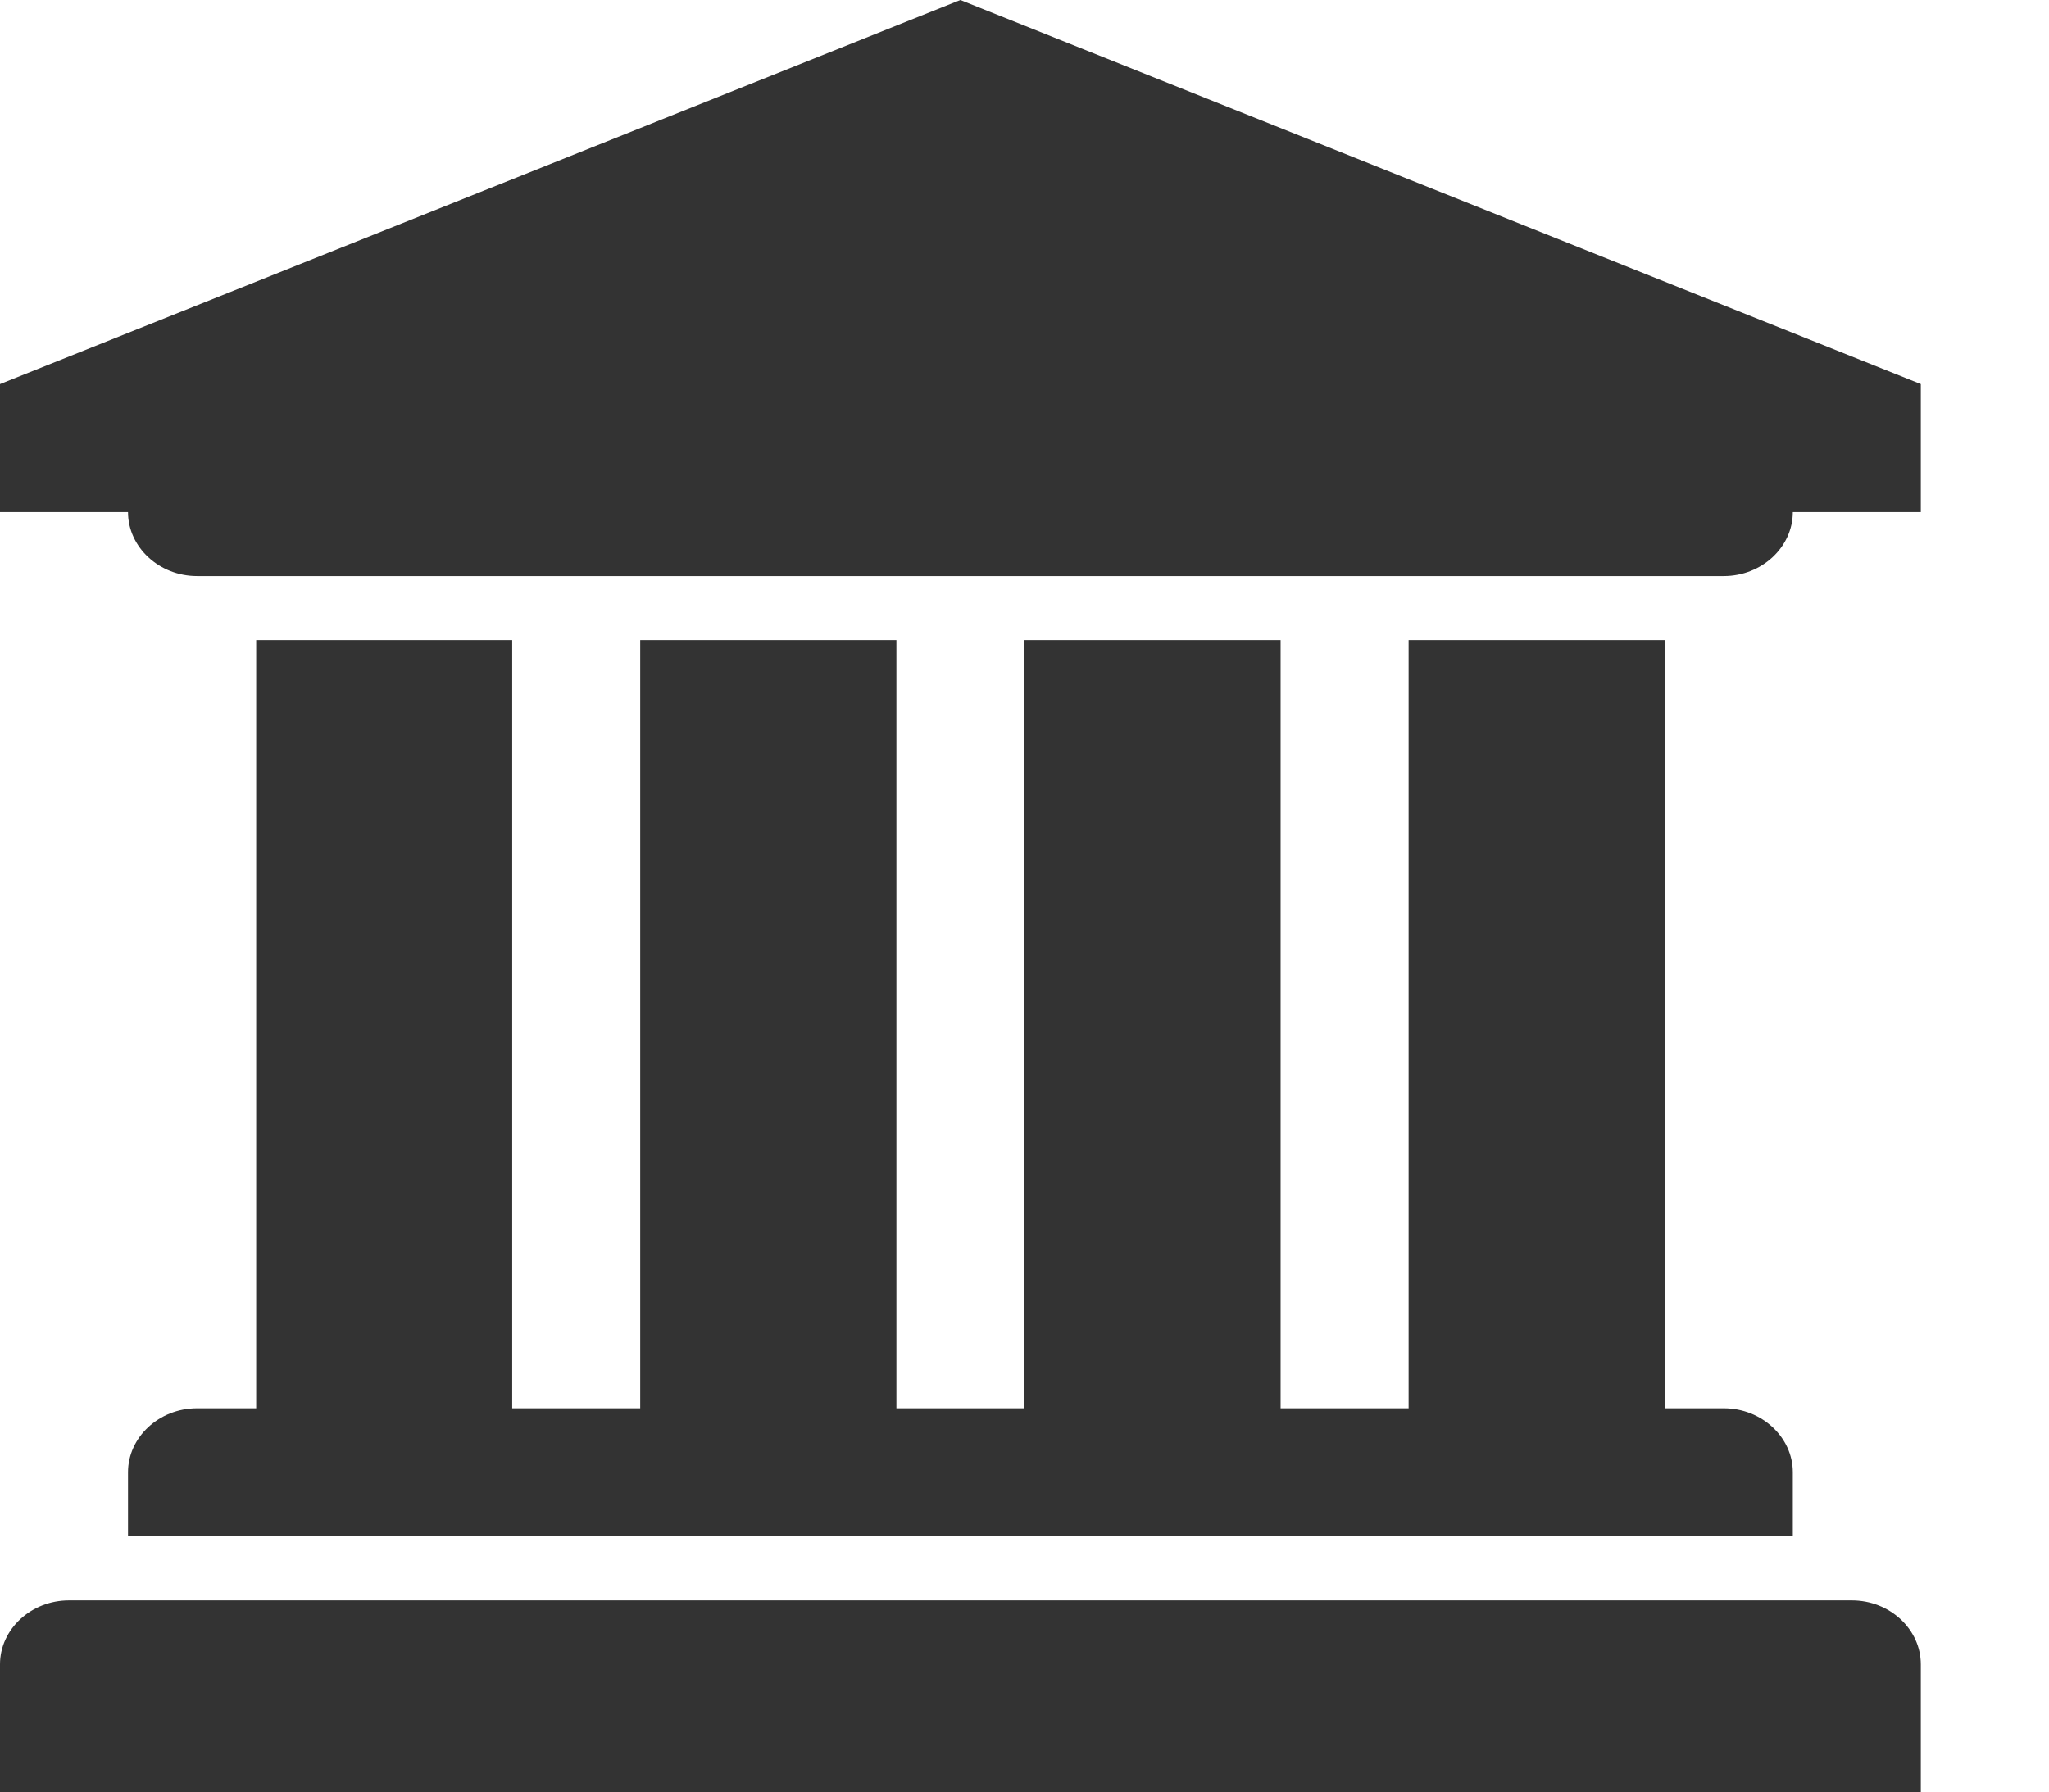 <?xml version="1.0" encoding="utf-8"?>
<!-- Generator: Adobe Illustrator 24.3.0, SVG Export Plug-In . SVG Version: 6.00 Build 0)  -->
<svg version="1.1" id="Calque_1" xmlns="http://www.w3.org/2000/svg" xmlns:xlink="http://www.w3.org/1999/xlink" x="0px" y="0px"
	 viewBox="0 0 1142.9 1000" style="enable-background:new 0 0 1142.9 1000;" xml:space="preserve">
<style type="text/css">
	.st0{fill:#333333;}
</style>
<path class="st0" d="M535.7,0l535.7,214.3v71.4H1000c0,19.5-17.3,35.7-38.5,35.7H109.9c-21.2,0-38.5-16.2-38.5-35.7H0v-71.4L535.7,0
	z M142.9,357.1h142.8v428.6h71.4V357.1H500v428.6h71.4V357.1h142.9v428.6h71.4V357.1h142.9v428.6h32.9c21.2,0,38.5,16.2,38.5,35.7
	v35.7H71.4v-35.7c0-19.5,17.3-35.7,38.5-35.7h33L142.9,357.1L142.9,357.1z M1032.9,892.9c21.2,0,38.5,16.1,38.5,35.7v71.4H0v-71.4
	c0-19.6,17.3-35.7,38.5-35.7H1032.9z"/>
</svg>

